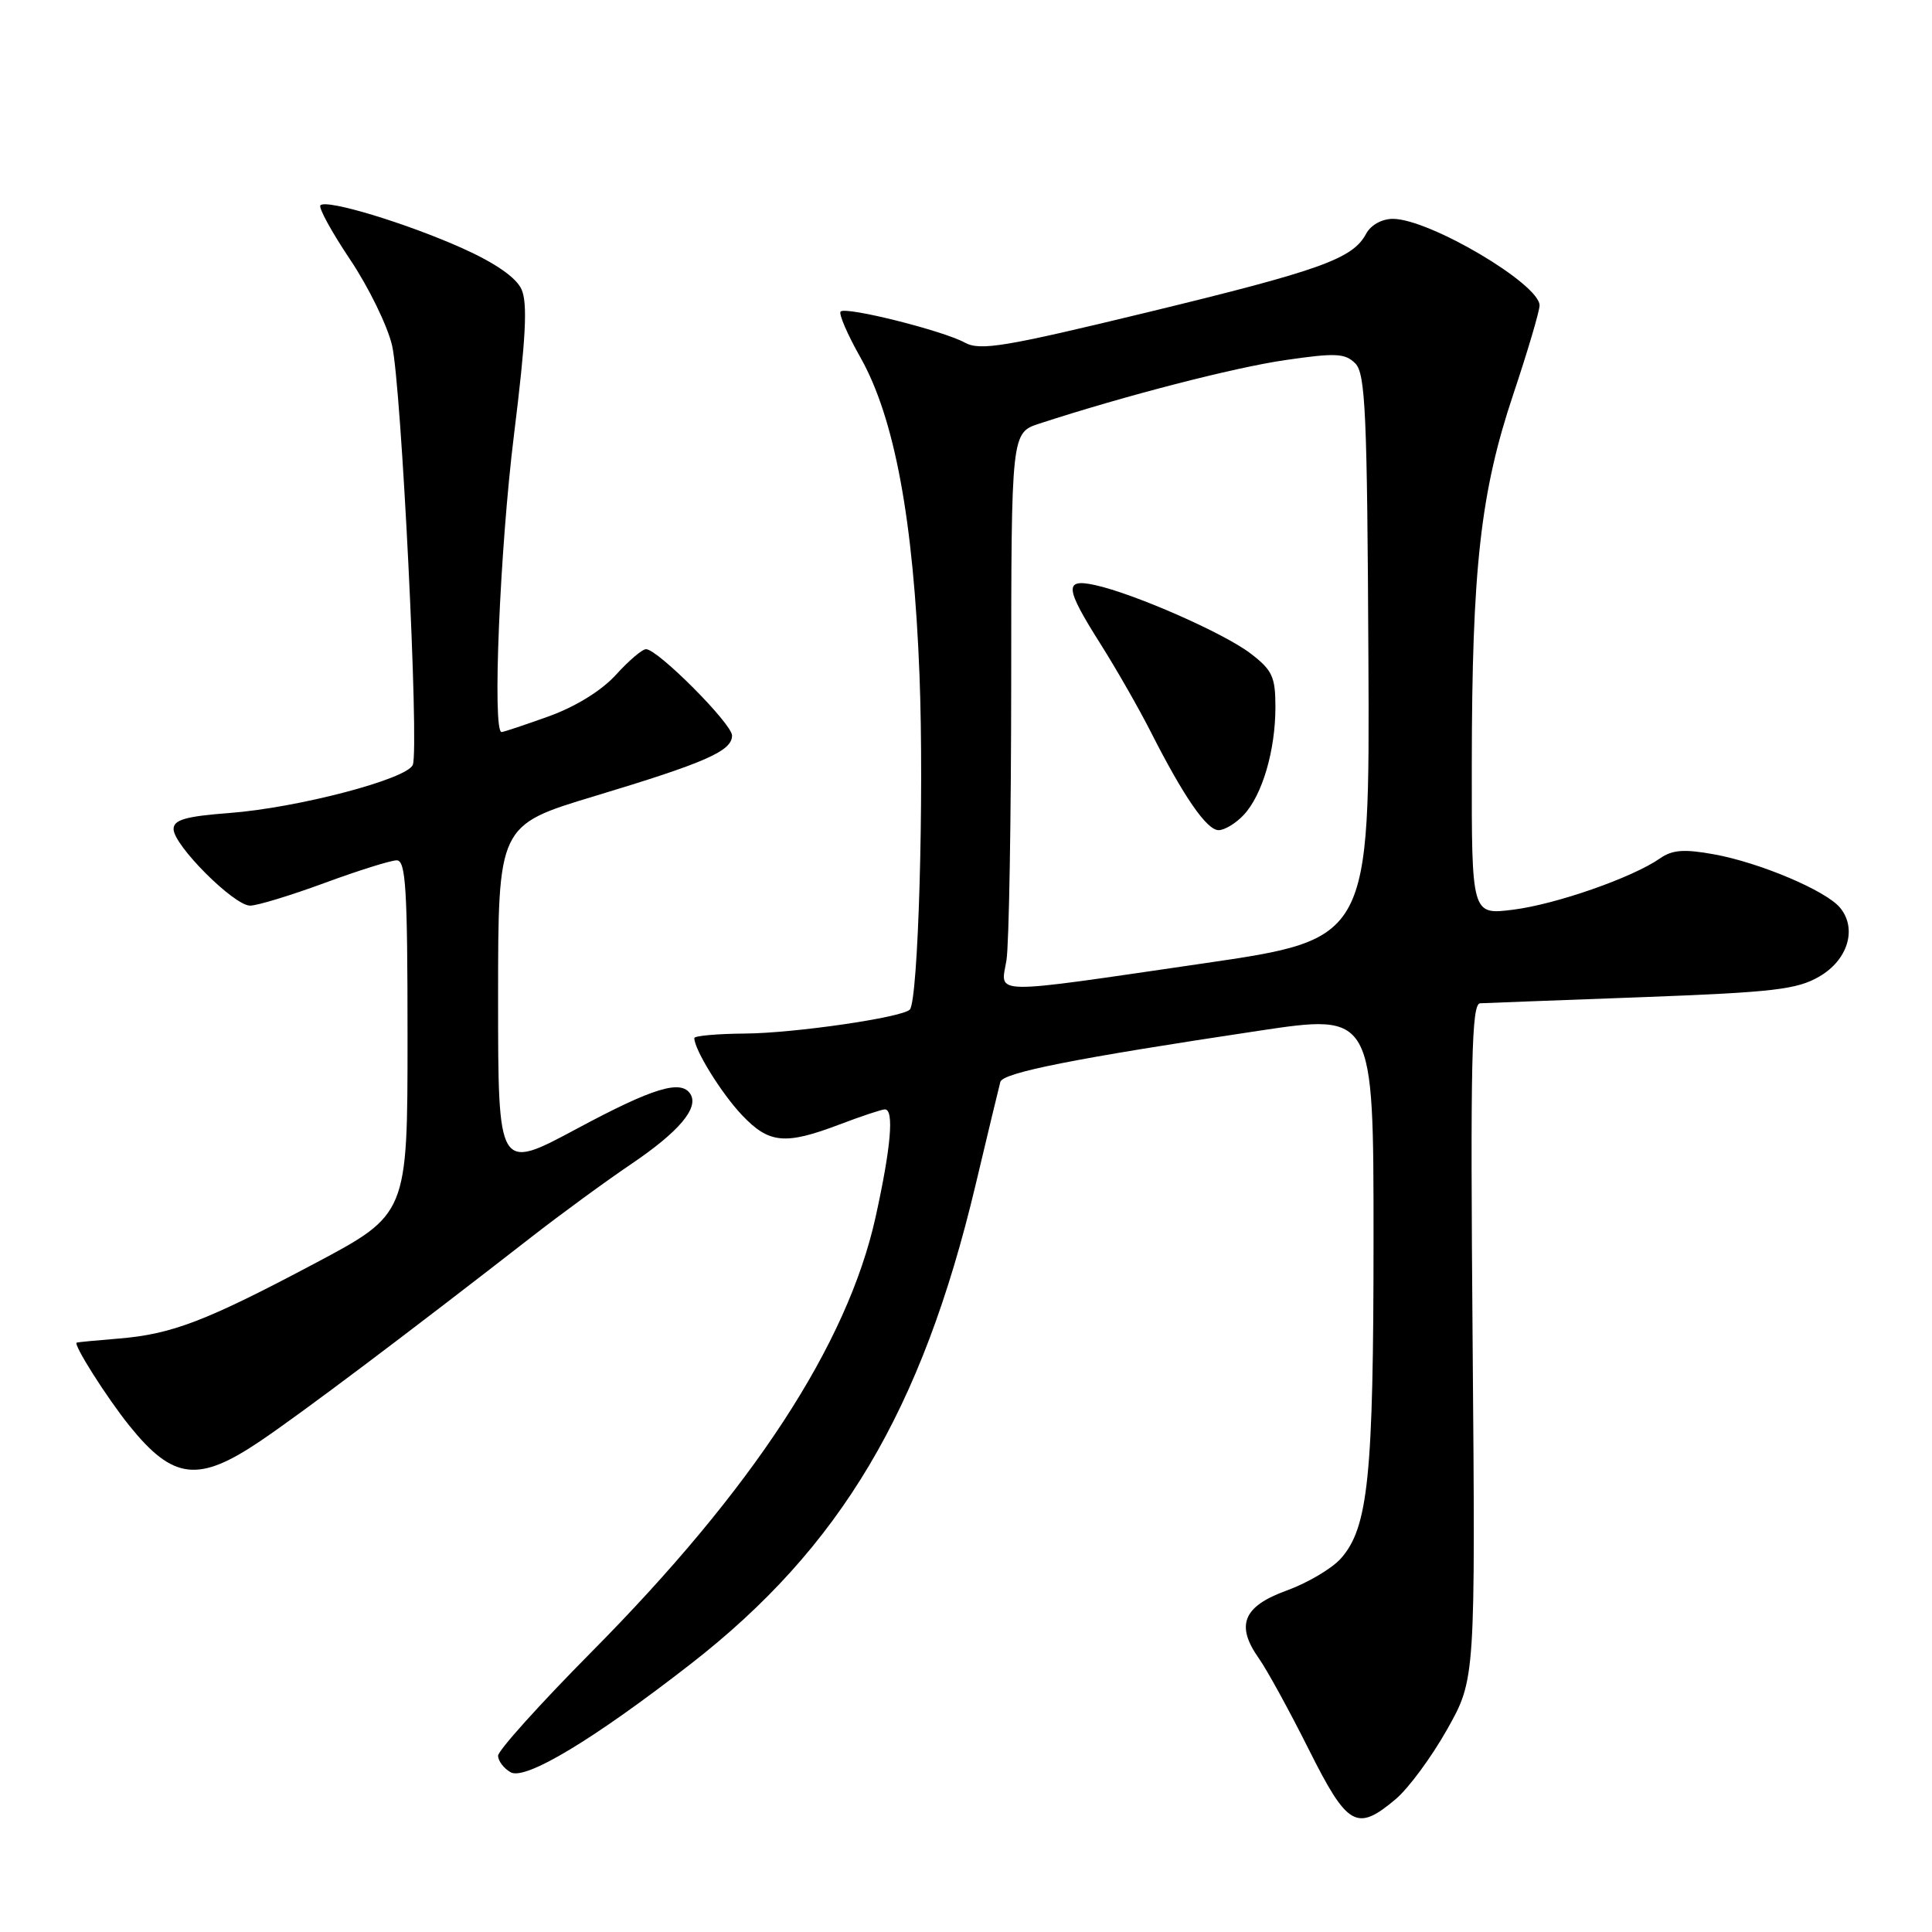 <?xml version="1.0" encoding="UTF-8" standalone="no"?>
<!DOCTYPE svg PUBLIC "-//W3C//DTD SVG 1.1//EN" "http://www.w3.org/Graphics/SVG/1.1/DTD/svg11.dtd" >
<svg xmlns="http://www.w3.org/2000/svg" xmlns:xlink="http://www.w3.org/1999/xlink" version="1.1" viewBox="0 0 256 256">
 <g >
 <path fill="currentColor"
d=" M 184.92 238.41 C 186.62 236.99 189.69 232.82 191.75 229.16 C 195.50 222.50 195.50 222.50 195.13 177.75 C 194.82 140.37 194.99 132.99 196.13 132.94 C 196.88 132.90 206.54 132.54 217.58 132.13 C 234.97 131.48 238.12 131.12 241.08 129.39 C 244.86 127.19 246.11 123.05 243.82 120.28 C 241.96 118.02 233.20 114.31 227.15 113.21 C 223.15 112.48 221.60 112.60 219.96 113.74 C 216.33 116.28 206.17 119.83 200.49 120.54 C 195.00 121.23 195.00 121.23 195.02 101.37 C 195.04 75.35 196.17 65.23 200.51 52.27 C 202.43 46.53 204.00 41.22 204.00 40.47 C 204.00 37.63 189.38 29.00 184.57 29.00 C 183.10 29.00 181.63 29.82 181.01 30.99 C 179.24 34.29 174.97 35.82 152.09 41.37 C 133.11 45.97 129.88 46.51 127.85 45.40 C 124.89 43.79 112.08 40.59 111.39 41.28 C 111.10 41.56 112.28 44.30 114.01 47.36 C 118.53 55.37 121.05 68.93 121.84 89.50 C 122.46 105.51 121.67 132.67 120.55 133.78 C 119.50 134.83 105.26 136.90 98.75 136.95 C 95.04 136.98 92.00 137.25 92.00 137.55 C 92.00 139.08 95.59 144.88 98.31 147.75 C 101.90 151.54 104.02 151.74 111.24 149.00 C 114.13 147.90 116.84 147.00 117.25 147.00 C 118.50 147.00 118.06 152.02 116.02 161.27 C 112.28 178.16 99.76 197.33 78.33 218.94 C 71.55 225.79 66.00 231.95 66.00 232.64 C 66.00 233.33 66.75 234.32 67.67 234.84 C 69.63 235.93 78.66 230.49 91.54 220.47 C 111.36 205.05 122.16 186.90 129.26 157.04 C 130.90 150.14 132.38 143.98 132.55 143.36 C 132.88 142.13 142.36 140.25 166.75 136.59 C 182.00 134.30 182.00 134.30 182.00 164.10 C 182.00 195.63 181.30 202.44 177.66 206.52 C 176.47 207.85 173.25 209.75 170.50 210.75 C 164.72 212.84 163.69 215.34 166.81 219.75 C 167.88 221.26 170.84 226.66 173.39 231.75 C 178.55 242.05 179.76 242.75 184.92 238.41 Z  M 34.50 190.94 C 40.10 187.15 53.66 176.95 70.37 163.95 C 74.29 160.89 80.30 156.50 83.73 154.18 C 89.97 149.95 92.62 146.81 91.49 144.98 C 90.26 143.00 86.56 144.13 76.40 149.58 C 66.00 155.16 66.00 155.16 66.00 132.25 C 66.00 109.35 66.00 109.35 78.75 105.50 C 93.54 101.04 97.00 99.51 97.00 97.46 C 97.00 95.91 87.18 86.05 85.61 86.02 C 85.11 86.01 83.31 87.54 81.61 89.42 C 79.70 91.52 76.26 93.64 72.71 94.92 C 69.53 96.06 66.72 97.00 66.46 97.00 C 65.22 97.00 66.24 72.69 68.10 57.66 C 69.69 44.81 69.93 40.15 69.10 38.33 C 68.39 36.77 65.64 34.86 61.28 32.90 C 53.85 29.57 43.29 26.37 42.46 27.20 C 42.17 27.50 43.94 30.73 46.39 34.39 C 48.84 38.04 51.34 43.16 51.95 45.77 C 53.18 51.00 55.56 99.11 54.70 101.34 C 53.98 103.23 39.44 107.05 30.36 107.73 C 24.58 108.17 23.00 108.63 23.00 109.86 C 23.00 112.00 31.00 120.00 33.14 120.00 C 34.09 120.00 38.52 118.65 43.00 117.00 C 47.48 115.35 51.78 114.00 52.57 114.00 C 53.77 114.00 54.00 117.77 54.00 137.44 C 54.00 160.89 54.00 160.89 41.67 167.43 C 27.25 175.08 22.77 176.79 15.70 177.37 C 12.84 177.60 10.35 177.84 10.17 177.90 C 9.63 178.07 14.17 185.23 17.17 188.95 C 22.95 196.11 26.29 196.49 34.50 190.94 Z  M 133.36 127.25 C 133.70 125.19 133.98 108.61 133.99 90.42 C 134.00 57.34 134.00 57.34 137.75 56.12 C 149.14 52.41 163.44 48.72 170.26 47.72 C 176.97 46.74 178.23 46.80 179.58 48.15 C 180.93 49.50 181.16 54.73 181.32 87.07 C 181.50 124.44 181.50 124.44 159.50 127.65 C 130.70 131.85 132.59 131.87 133.36 127.25 Z  M 164.81 107.97 C 167.27 105.33 169.00 99.43 169.00 93.68 C 169.00 89.67 168.59 88.79 165.68 86.57 C 162.14 83.87 150.30 78.67 145.12 77.53 C 140.97 76.62 141.09 77.84 145.86 85.39 C 147.98 88.75 150.96 93.97 152.49 96.99 C 156.85 105.58 159.90 110.00 161.47 110.00 C 162.27 110.00 163.77 109.09 164.81 107.97 Z "/>
</g>
</svg>